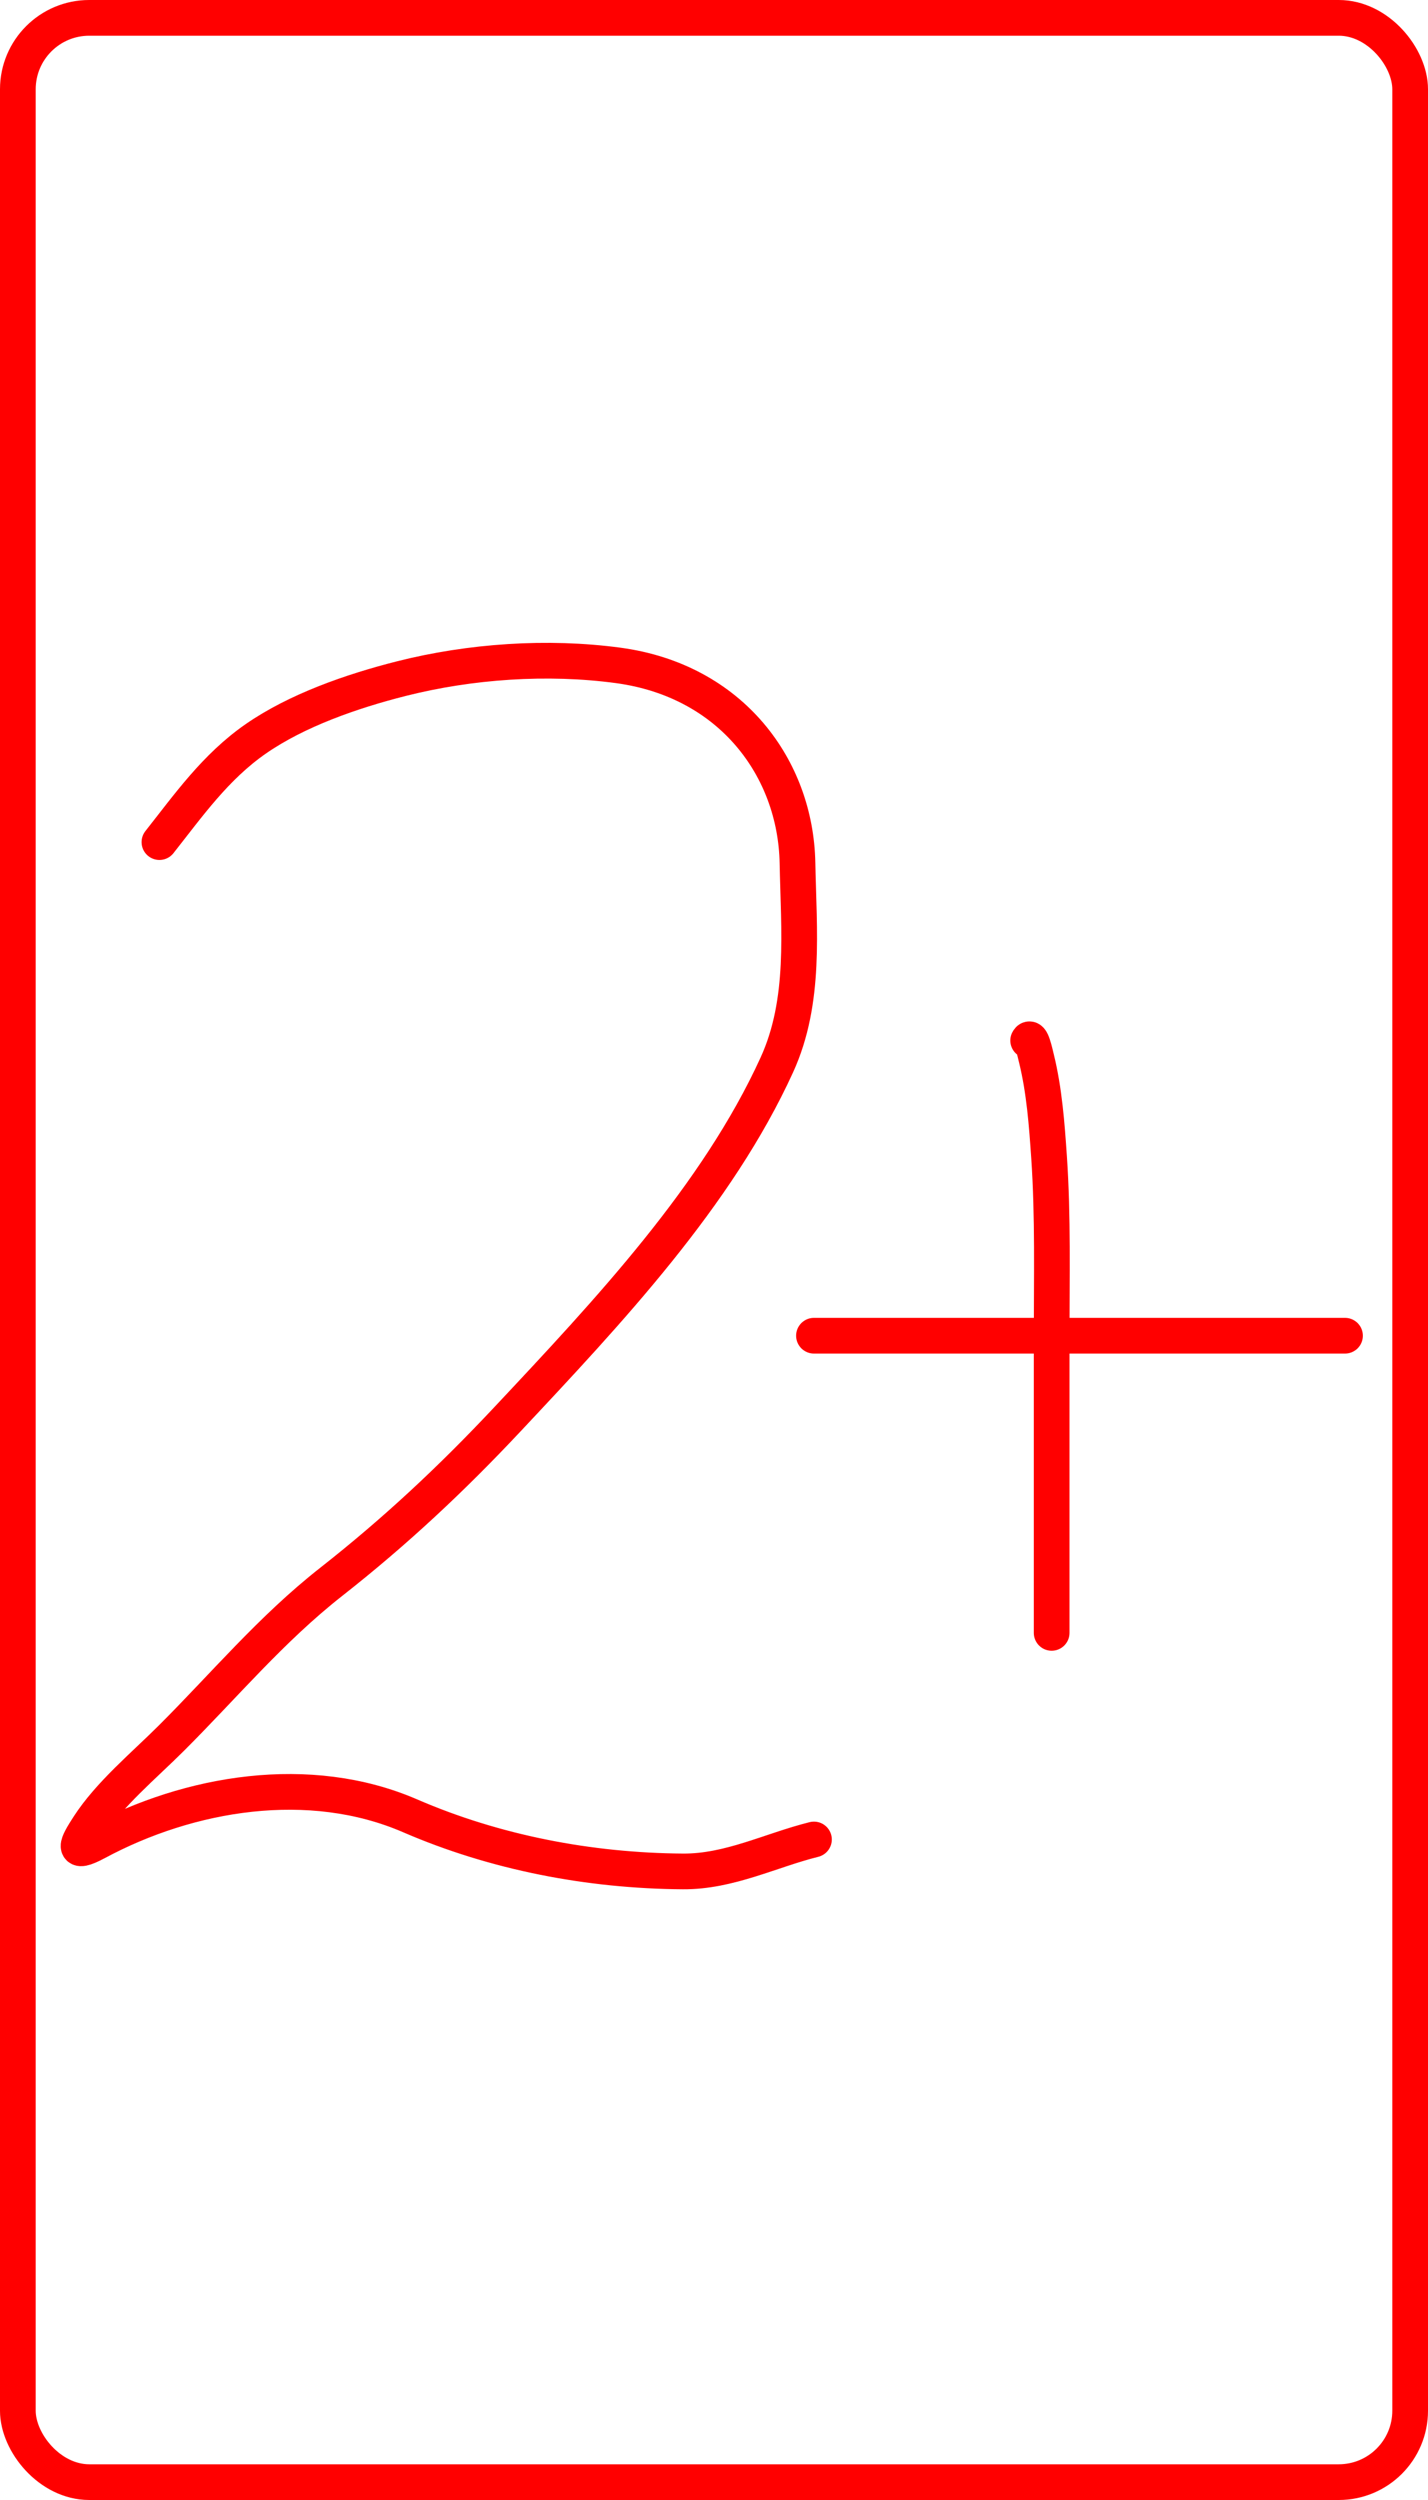 <svg width="400" height="700" viewBox="0 0 400 700" fill="none" xmlns="http://www.w3.org/2000/svg">
<rect x="5" y="5" width="390" height="690" rx="20" fill="white"/>
<g filter="url(#filter0_d_105_487)">
<path d="M44.658 231.791C52.756 221.546 60.345 210.712 71.672 202.859C83.148 194.904 98.455 189.552 112.415 186.02C131.662 181.149 153.324 179.627 173.212 182.32C204.946 186.618 222.873 211.193 223.382 237.588C223.744 256.39 225.743 276.323 217.625 294.125C200.885 330.83 170.517 363.153 142.086 393.452C126.595 409.961 110.894 424.688 92.739 438.947C75.943 452.14 62.84 467.886 48.011 482.675C40.231 490.435 30.642 498.355 24.793 507.411C21.622 512.319 19.761 515.753 27.07 511.828C52.998 497.903 86.638 492.208 114.882 504.429C138.59 514.687 164.937 519.819 191.306 519.999C204.299 520.088 215.825 514.091 228 511.055" stroke="#FF0000" stroke-width="10" stroke-linecap="round"/>
</g>
<path d="M288 291.341C288.839 289.662 289.894 294.638 290.34 296.46C292.522 305.36 293.232 314.848 293.851 323.958C294.99 340.715 294.582 357.56 294.582 374.347C294.582 401.967 294.582 429.587 294.582 457.207" stroke="#FF0000" stroke-width="10" stroke-linecap="round"/>
<path d="M228 374H376.753" stroke="#FF0000" stroke-width="10" stroke-linecap="round"/>
<rect x="5" y="5" width="390" height="690" rx="20" stroke="#FF0000" stroke-width="10"/>
<defs>
<filter id="filter0_d_105_487" x="13" y="176" width="224.001" height="357" filterUnits="userSpaceOnUse" color-interpolation-filters="sRGB">
<feFlood flood-opacity="0" result="BackgroundImageFix"/>
<feColorMatrix in="SourceAlpha" type="matrix" values="0 0 0 0 0 0 0 0 0 0 0 0 0 0 0 0 0 0 127 0" result="hardAlpha"/>
<feOffset dy="4"/>
<feGaussianBlur stdDeviation="2"/>
<feComposite in2="hardAlpha" operator="out"/>
<feColorMatrix type="matrix" values="0 0 0 0 0 0 0 0 0 0 0 0 0 0 0 0 0 0 0.25 0"/>
<feBlend mode="normal" in2="BackgroundImageFix" result="effect1_dropShadow_105_487"/>
<feBlend mode="normal" in="SourceGraphic" in2="effect1_dropShadow_105_487" result="shape"/>
</filter>
</defs>
</svg>
